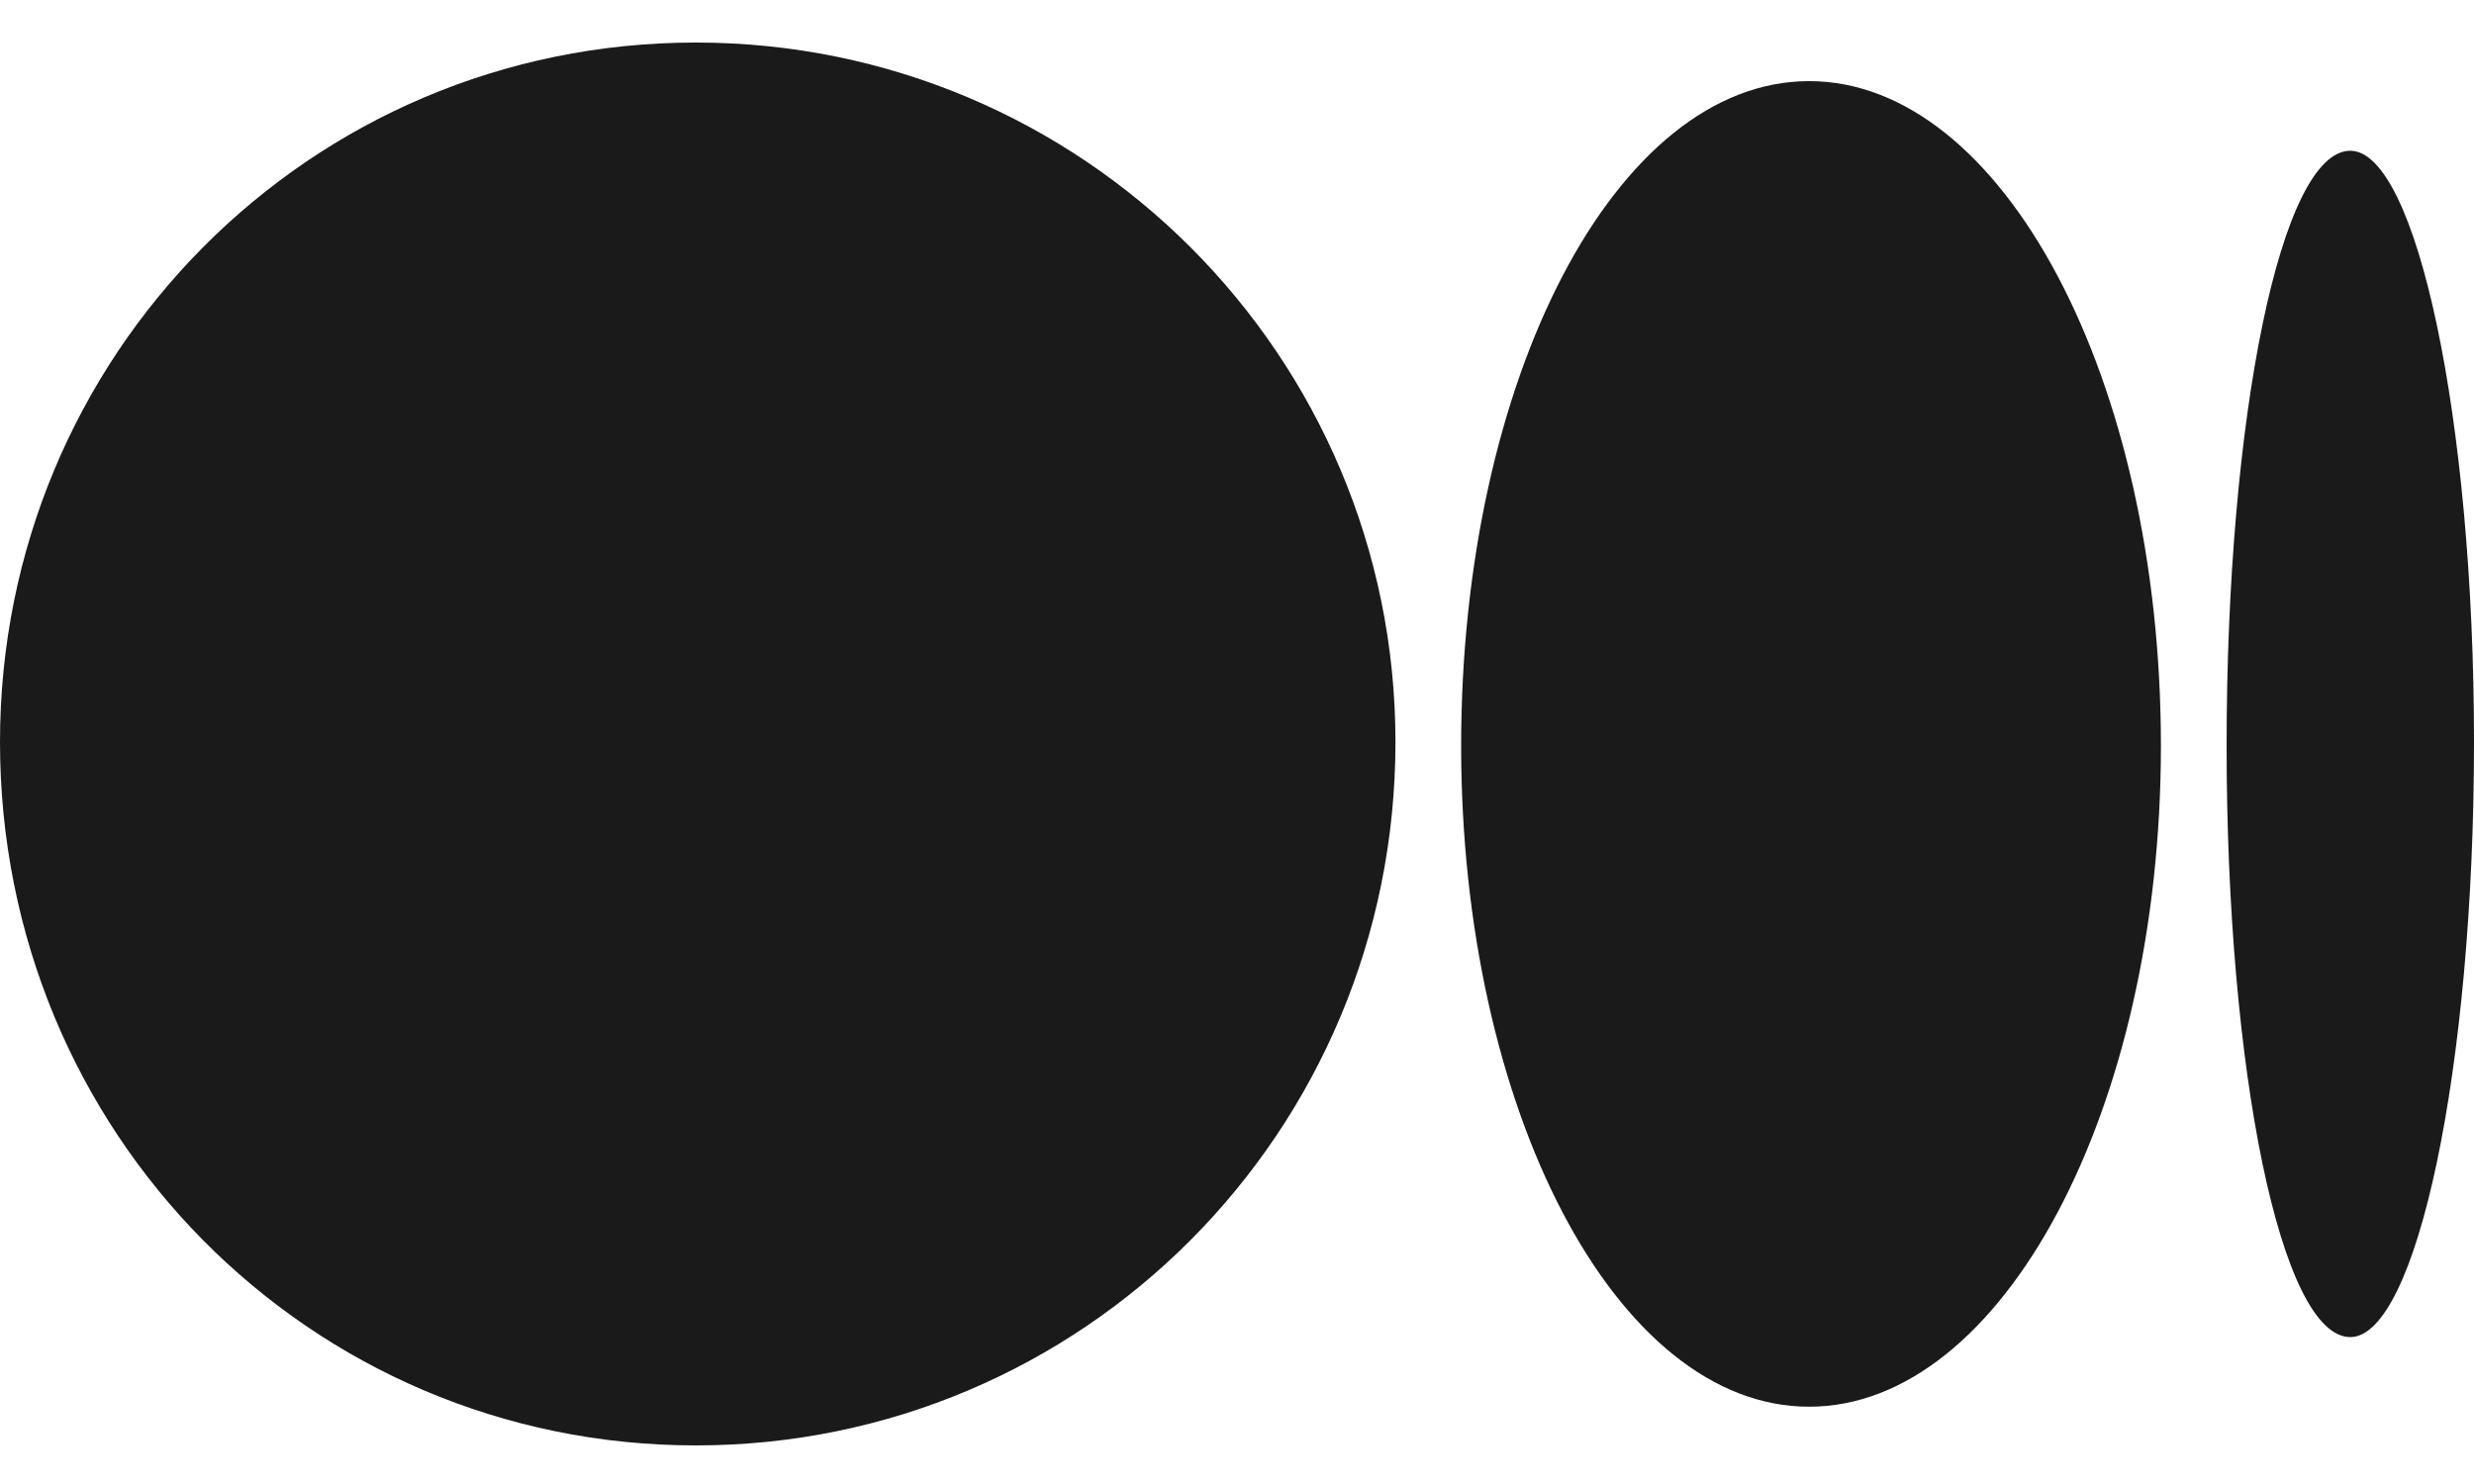 <svg width="20" height="12" viewBox="0 0 20 12" fill="none" xmlns="http://www.w3.org/2000/svg">
<path d="M5.625 0.344C8.75 0.344 11.281 2.875 11.281 6C11.281 9.156 8.75 11.688 5.625 11.688C2.5 11.688 0 9.156 0 6C0 2.875 2.5 0.344 5.625 0.344ZM14.625 0.656C16.188 0.656 17.469 3.062 17.469 6.031C17.469 8.969 16.188 11.375 14.625 11.375C13.062 11.375 11.812 8.969 11.812 6.031C11.812 3.062 13.062 0.656 14.625 0.656ZM19 1.219C19.531 1.219 20 3.375 20 6C20 8.656 19.531 10.812 19 10.812C18.438 10.812 18 8.656 18 6.031C18 3.375 18.438 1.219 19 1.219Z" fill="#1A1A1A"/>
</svg>
